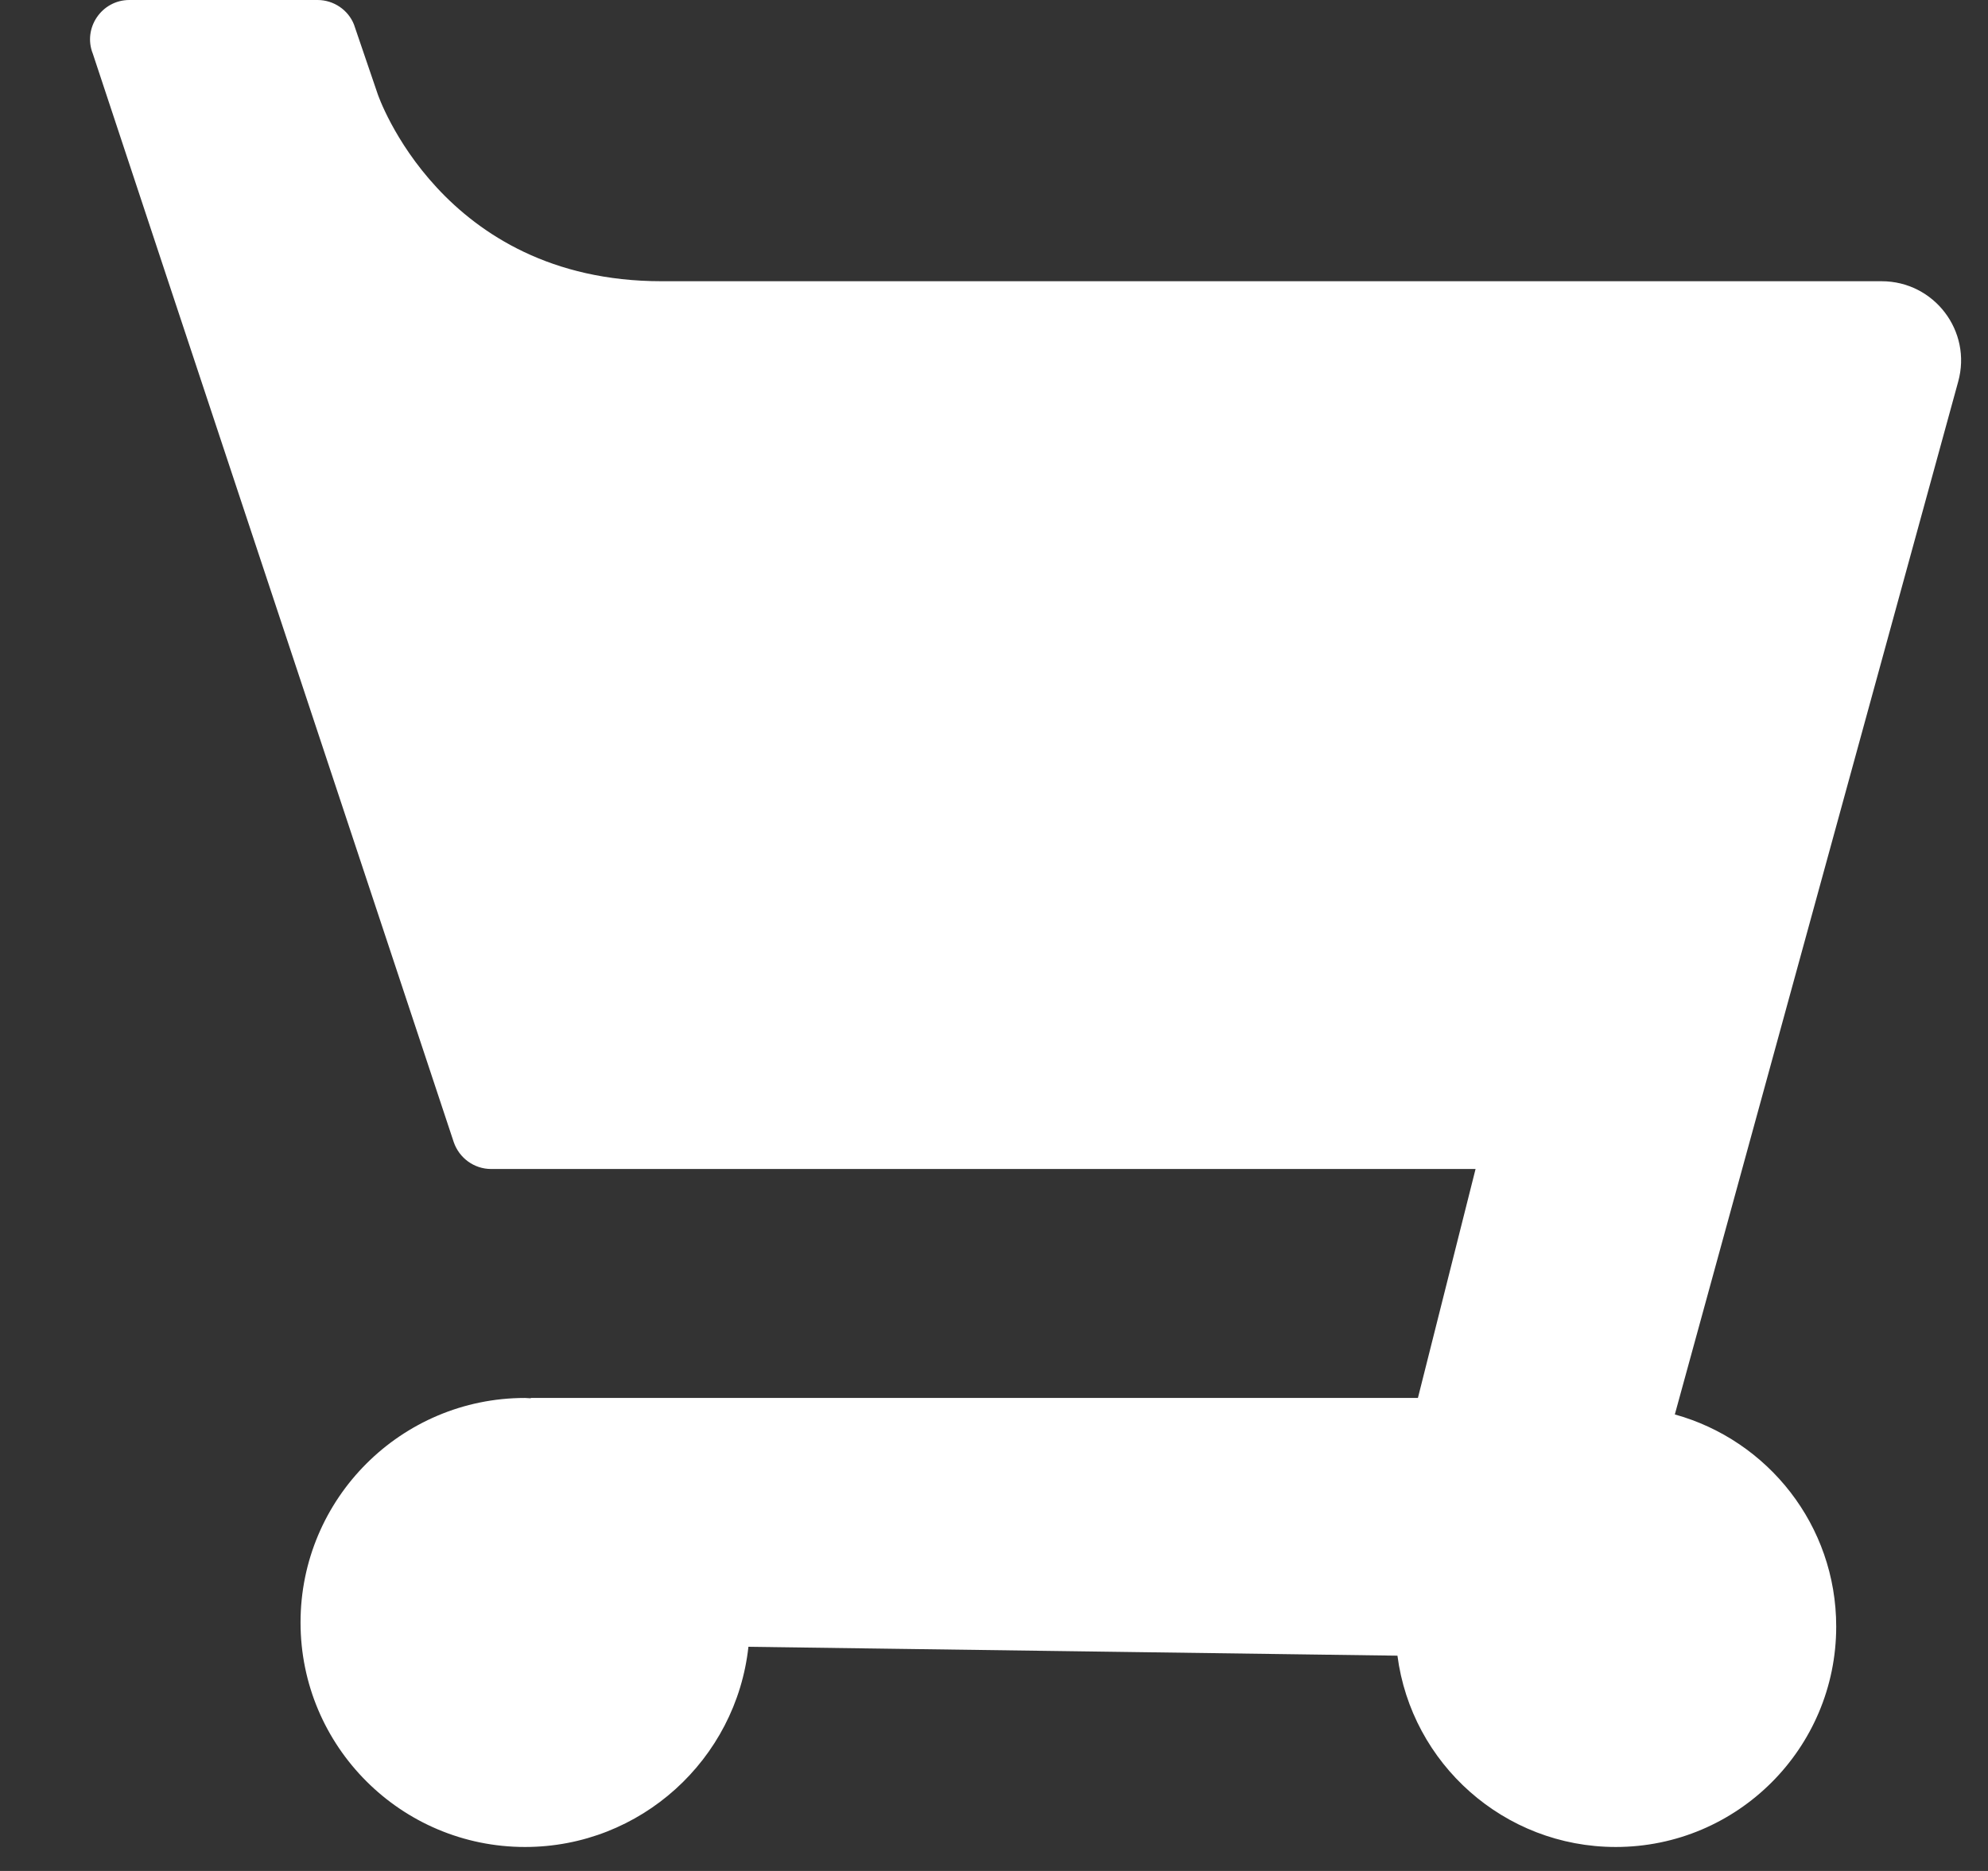 <svg width="17" height="16" viewBox="0 0 17 16" fill="none" xmlns="http://www.w3.org/2000/svg">
<rect x="0" y="0" width="17" height="16" fill="#333333" stroke="none"/>
<path d="M16.09 2.405H5.657C3.77 2.405 3.23 0.805 3.23 0.805L3.027 0.21C2.978 0.085 2.853 0 2.716 0H1.106C0.87 0 0.706 0.24 0.794 0.46L1.438 2.405L3.88 9.767C3.927 9.904 4.055 9.997 4.2 9.997H12.618L12.125 11.955H4.538L4.54 11.958C4.523 11.958 4.507 11.955 4.49 11.955C3.43 11.955 2.57 12.815 2.57 13.875C2.57 14.935 3.43 15.795 4.49 15.795C5.48 15.795 6.295 15.045 6.4 14.083L11.95 14.159C12.07 15.081 12.86 15.795 13.817 15.795C14.857 15.795 15.702 14.951 15.702 13.91C15.702 13.044 15.118 12.317 14.322 12.096L16.745 3.264C16.865 2.831 16.539 2.405 16.09 2.405Z" fill="white"/>
</svg>
